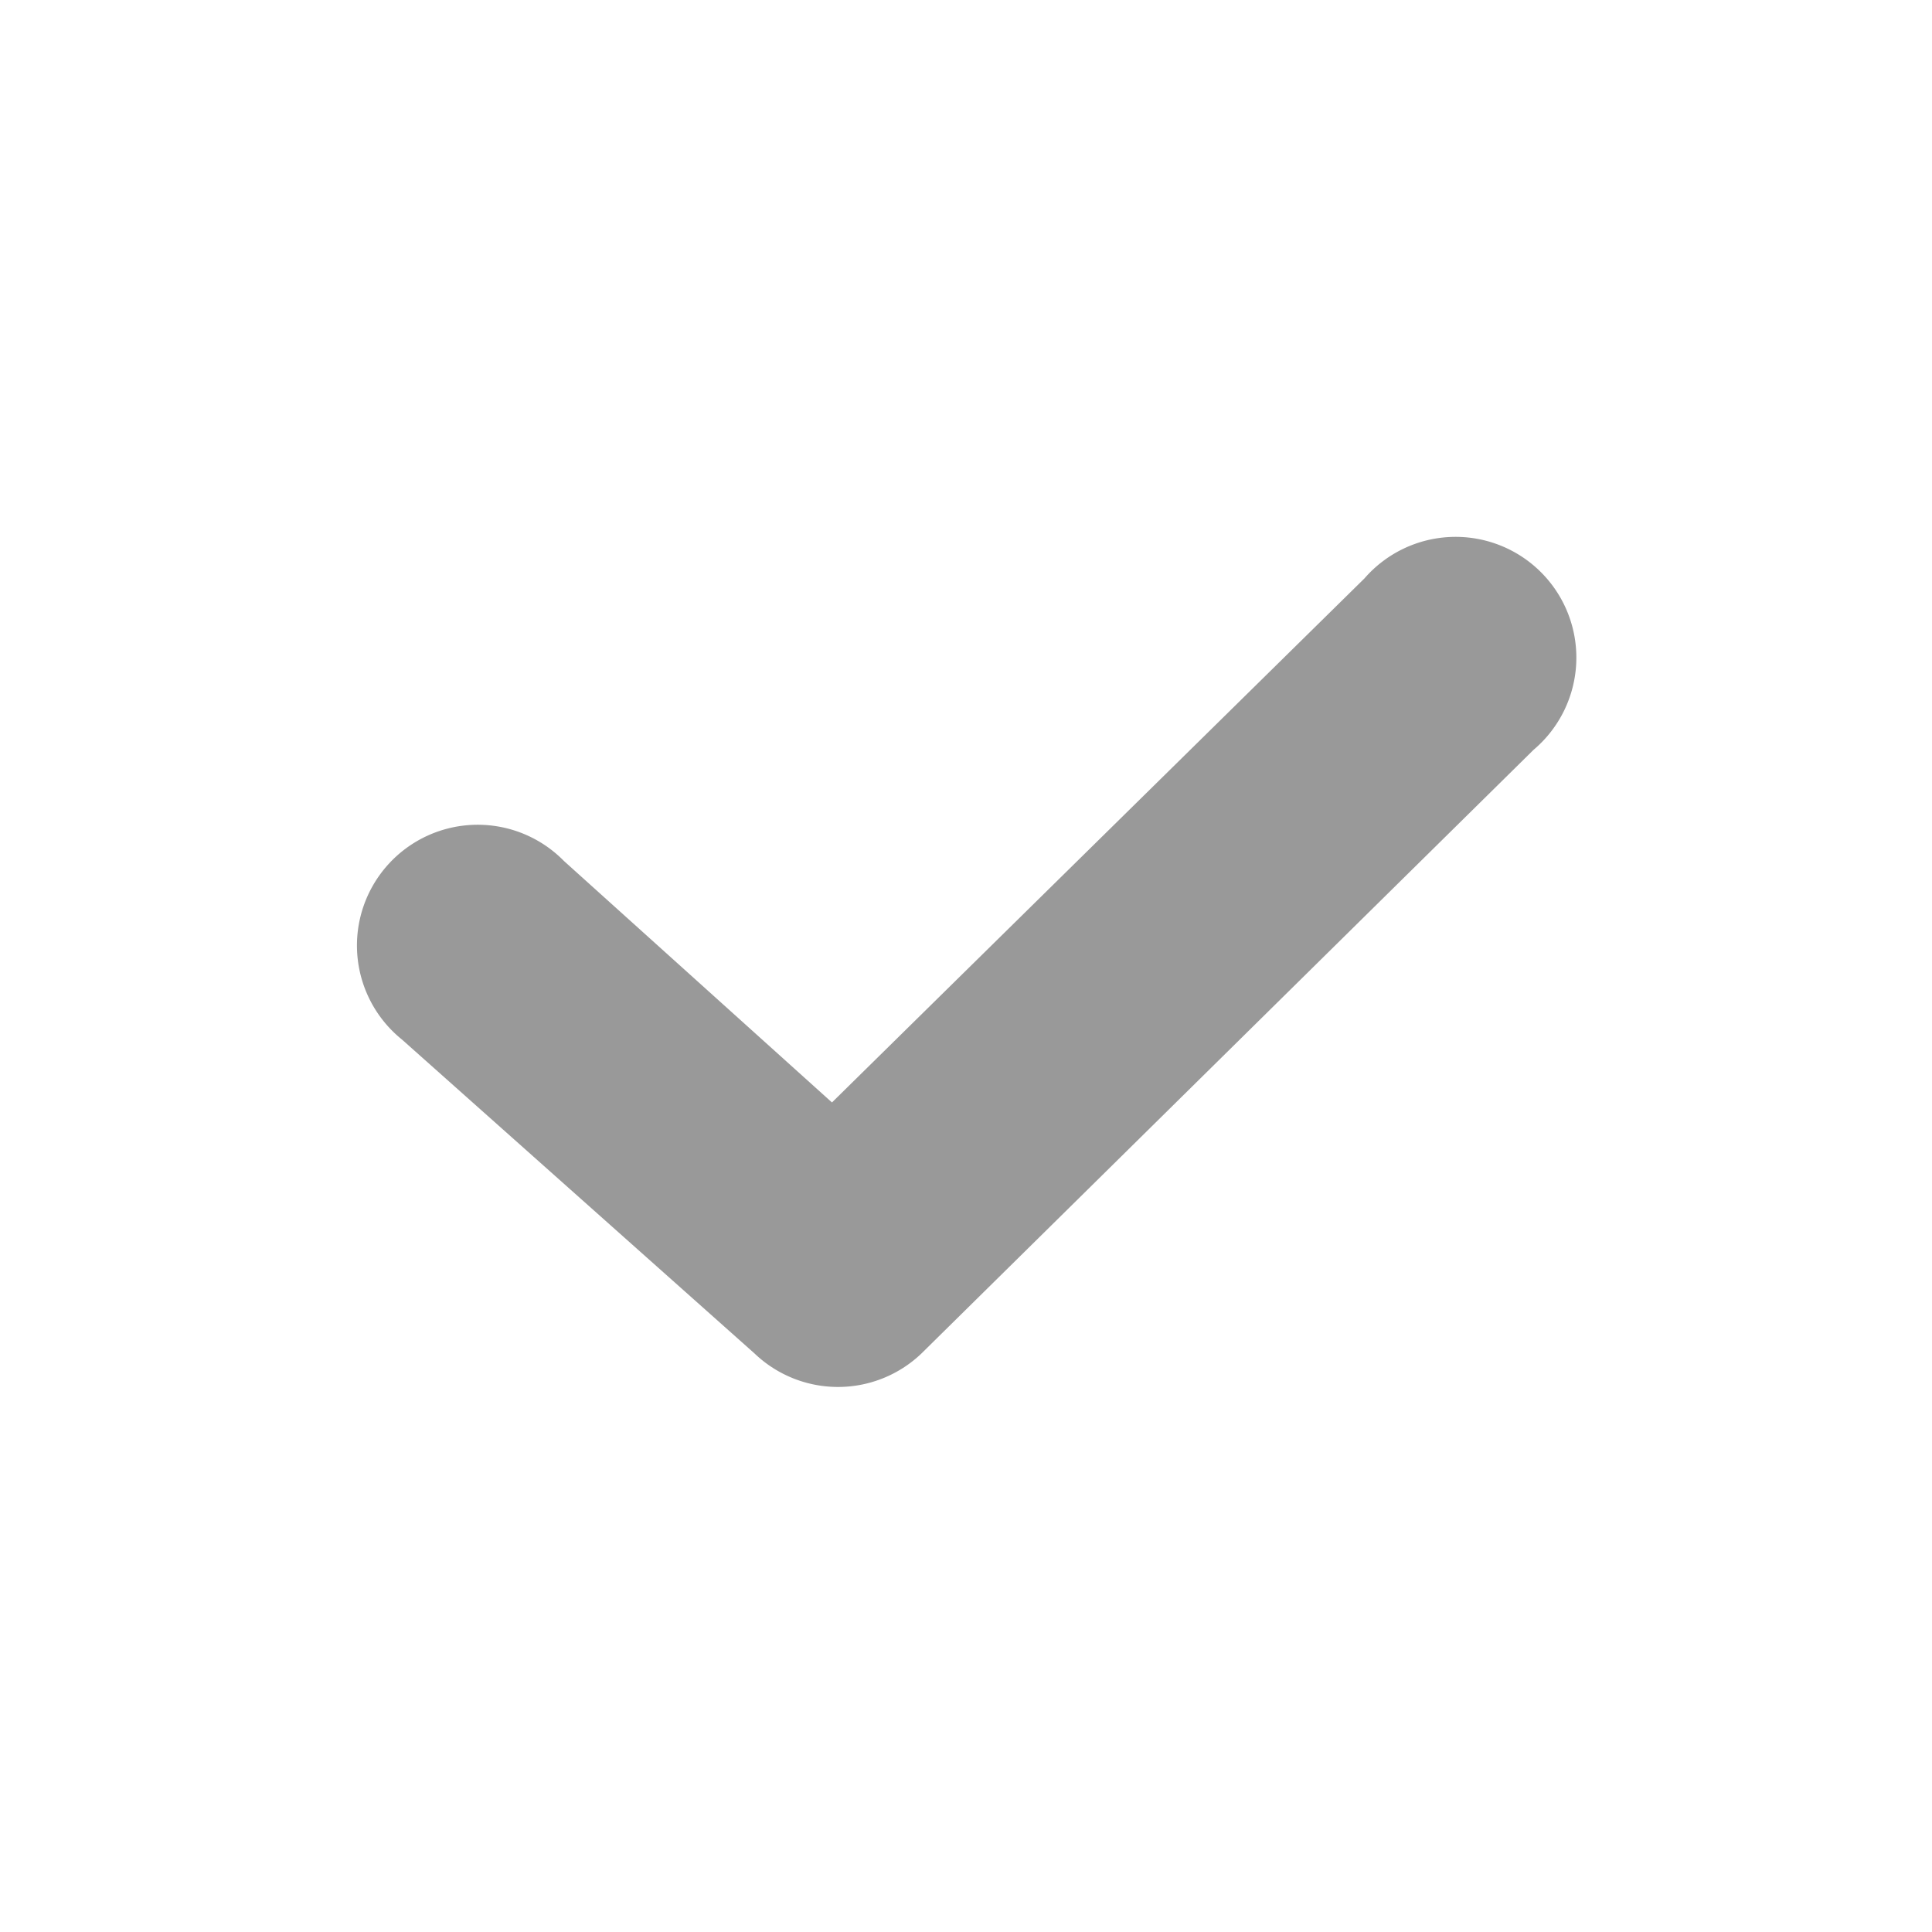<svg xmlns="http://www.w3.org/2000/svg" viewBox="0 0 16 16"><defs><style>.cls-1{fill:none;}.cls-2{fill:#999;}</style></defs><title>Navigation_Notification_Available_16px</title><g id="Square"><rect class="cls-1" width="16" height="16"/></g><g id="Icon"><path class="cls-2" d="M7.63,11.21a1,1,0,0,1-1.38,0L3.33,8.61A1,1,0,1,1,4.67,7.13l2.22,2L11.3,4.79a1,1,0,1,1,1.4,1.42Z"/></g></svg>